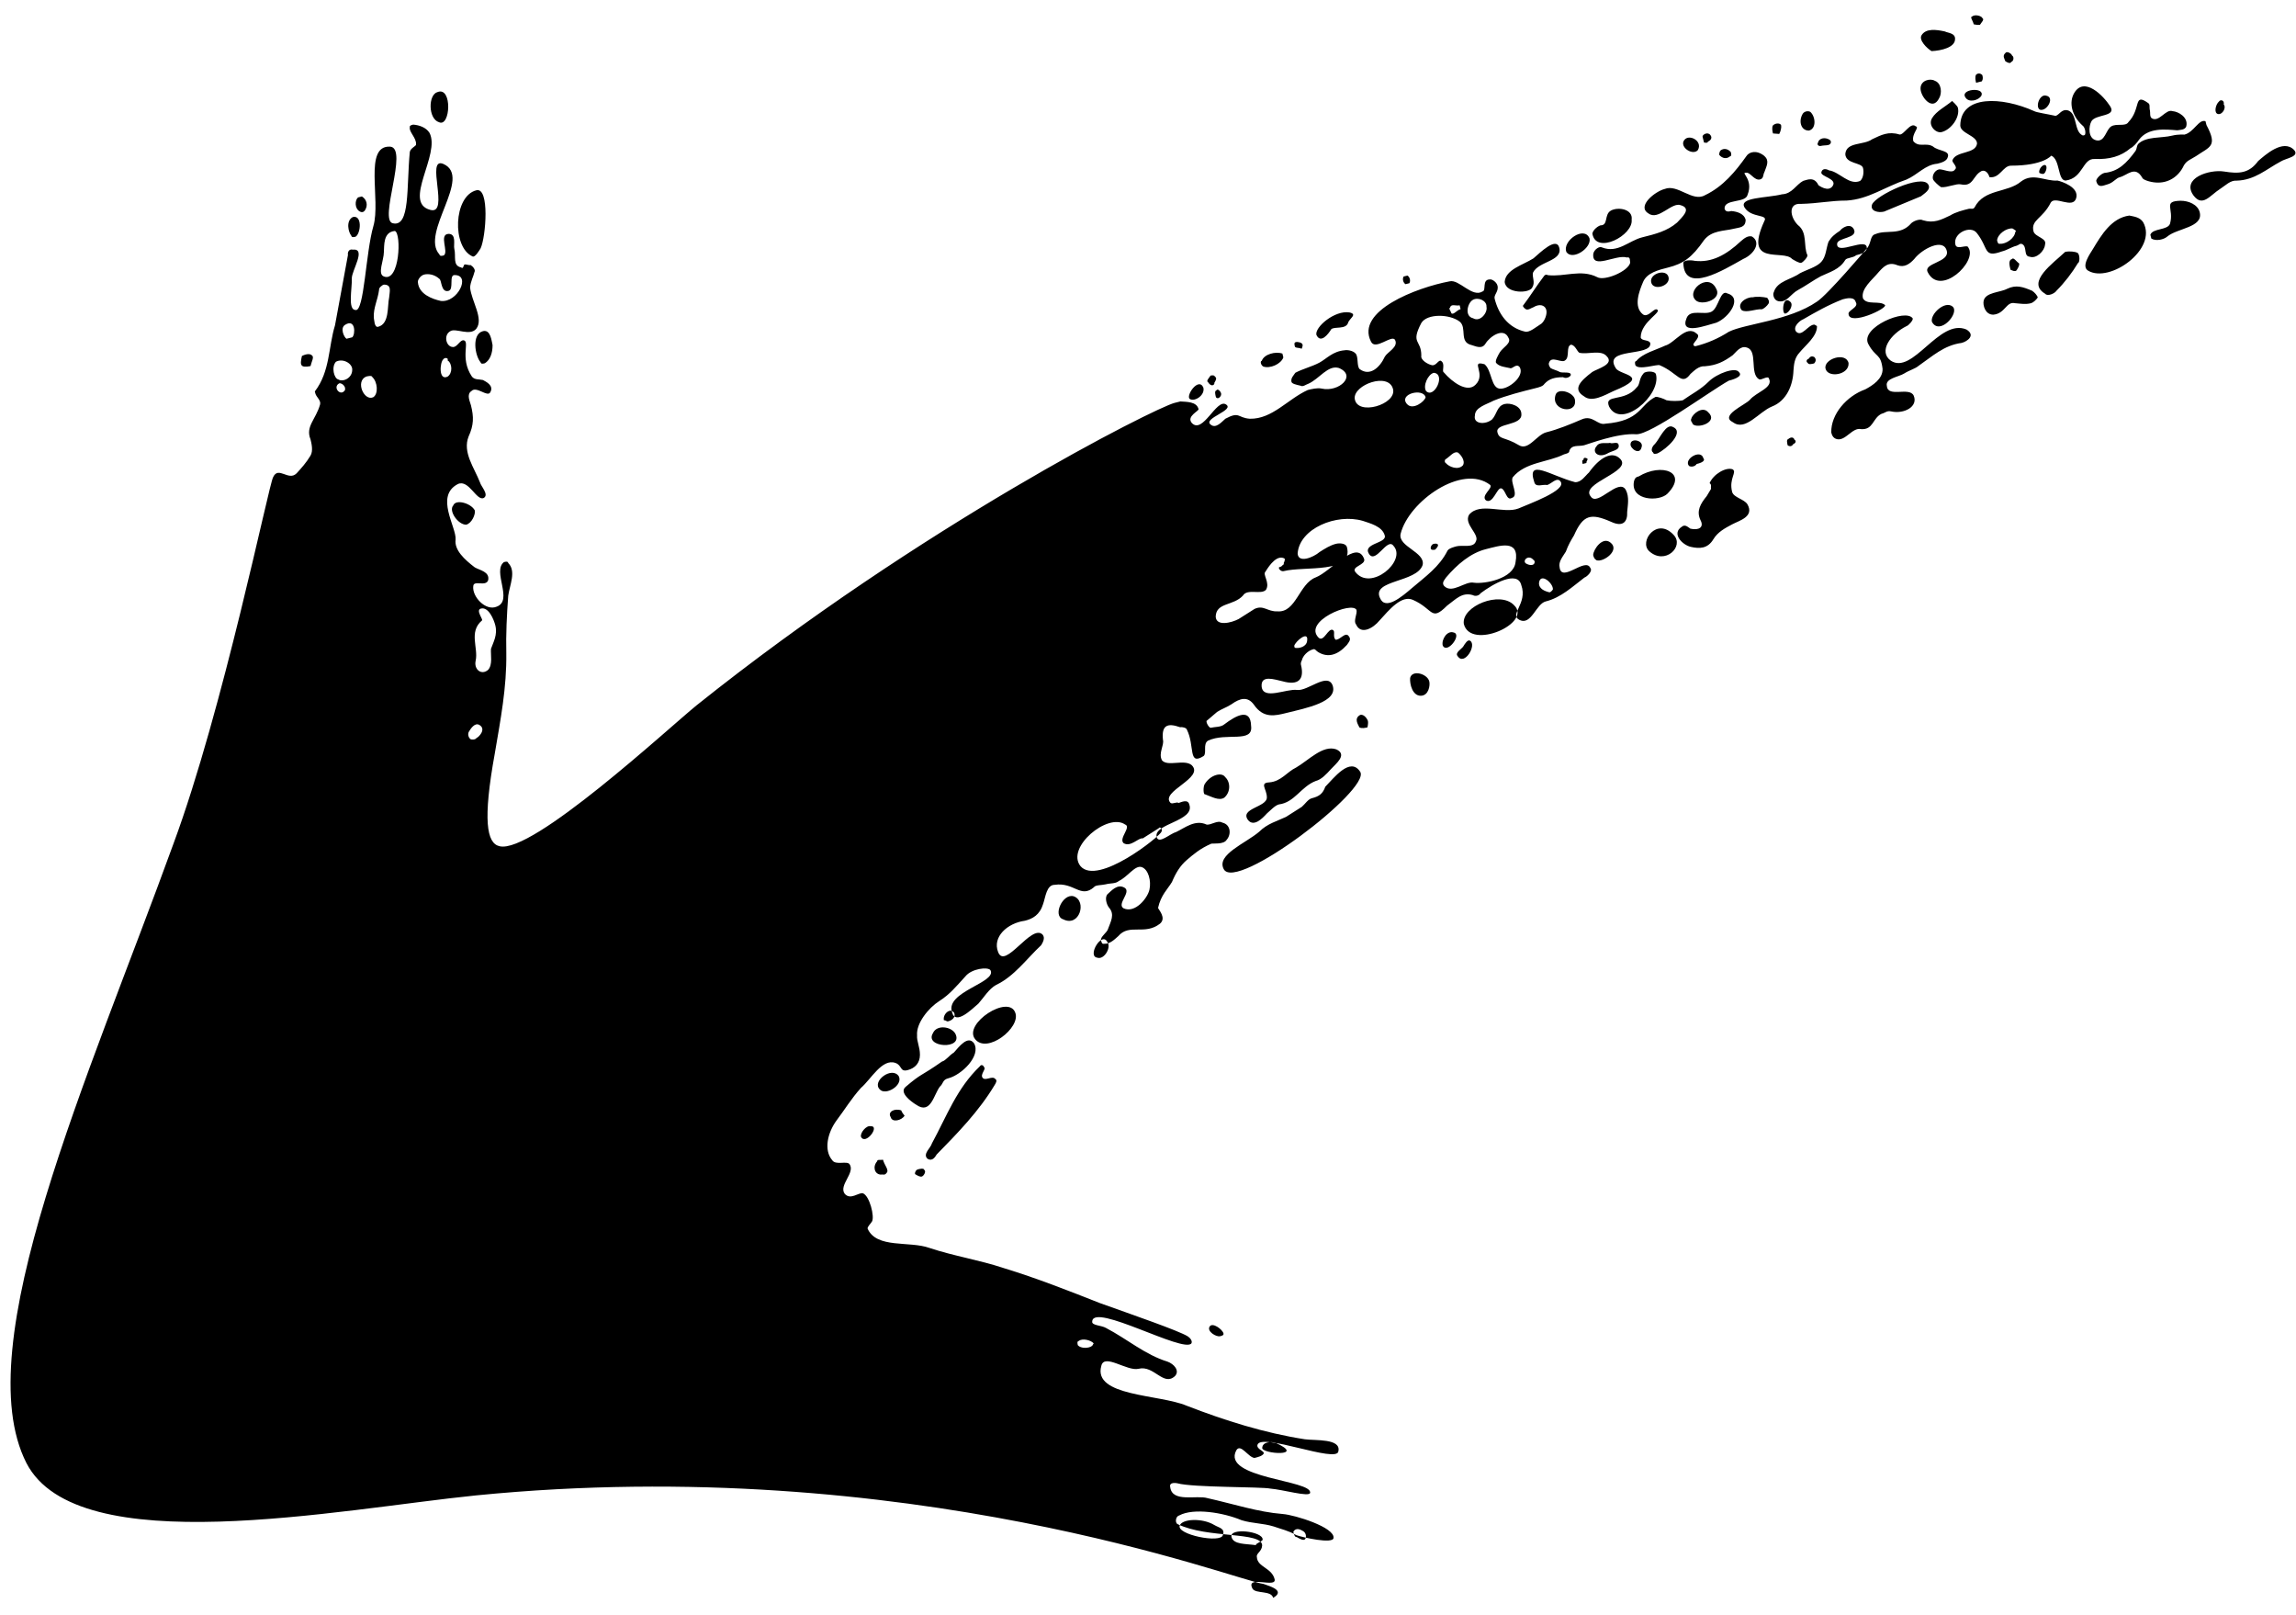 <svg width="128" height="90" viewBox="0 0 128 90" fill="none" xmlns="http://www.w3.org/2000/svg">
<path d="M19.826 13.192C19.72 13.219 19.613 13.245 19.586 13.139C19.426 12.951 19.266 12.311 19.667 12.097C20.201 11.964 20.12 13.005 19.826 13.192ZM19.961 11.002C19.774 11.163 19.774 11.617 20.041 11.777C20.174 11.857 20.281 11.831 20.361 11.697C20.522 11.43 20.442 11.11 20.175 10.949C20.175 10.949 20.068 10.976 19.961 11.002ZM27.033 20.245C27.326 20.058 27.46 19.685 27.46 19.231C27.407 19.017 27.354 18.349 26.927 18.456C26.286 18.616 26.472 19.818 26.792 20.192C26.819 20.299 26.926 20.272 27.033 20.245ZM16.832 19.84C16.779 20.08 16.725 20.32 16.859 20.4C16.992 20.48 17.313 20.401 17.313 20.401C17.366 20.16 17.527 19.893 17.393 19.813C17.233 19.626 16.832 19.84 16.832 19.84ZM68.207 74.312C68.154 74.099 67.594 73.671 67.433 73.938C67.273 74.205 67.807 74.526 68.02 74.472C68.127 74.446 68.234 74.419 68.207 74.312ZM26.468 28.443C26.254 28.042 25.4 27.801 25.266 28.175C24.999 28.469 25.533 29.243 25.987 29.244C26.307 29.163 26.521 28.656 26.468 28.443ZM24.397 5.13C23.863 5.263 23.862 6.625 24.476 6.812C25.117 7.107 25.225 4.81 24.397 5.13ZM26.557 10.605C25.275 10.925 25.193 13.782 26.341 14.29C26.475 14.37 26.715 13.97 26.796 13.836C27.09 13.196 27.305 10.419 26.557 10.605ZM72.287 85.663C72.421 85.743 72.688 85.903 72.768 85.77C72.848 85.637 72.795 85.423 72.661 85.343C72.528 85.263 72.261 85.102 72.1 85.369C72.127 85.476 72.18 85.69 72.287 85.663ZM71.088 80.402C70.848 80.348 70.394 80.348 70.367 80.695C70.34 81.042 72.877 81.204 71.088 80.402ZM70.443 88.279C68.921 88.091 50.687 80.952 26.547 83.343C18.909 84.114 4.328 87.07 1.474 81.542C-1.861 74.998 4.956 60.021 9.662 47.046C12.443 39.544 14.986 26.995 15.227 26.595C15.521 25.954 16.081 26.835 16.535 26.381C16.802 26.088 17.07 25.794 17.31 25.394C17.471 25.127 17.364 24.7 17.311 24.486C17.017 23.765 17.605 23.391 17.846 22.537C17.899 22.297 17.632 22.136 17.579 21.923C17.552 21.816 17.552 21.816 17.552 21.816C18.407 20.695 18.301 19.36 18.676 18.131C18.917 16.823 19.158 15.515 19.399 14.207C19.372 14.1 19.426 13.859 19.666 13.913C20.44 13.833 19.612 15.061 19.612 15.515C19.638 16.076 19.37 17.277 19.824 17.278C20.305 17.385 20.387 14.073 20.815 12.605C21.243 11.137 20.256 8.092 21.752 8.173C22.793 8.254 21.082 12.312 21.91 12.445C22.871 12.66 22.658 10.443 22.846 8.467C22.9 8.227 23.22 8.147 23.194 8.04C23.221 7.693 22.793 7.346 22.847 7.105C22.82 6.999 22.927 6.972 23.034 6.945C23.381 6.972 23.755 7.106 23.942 7.4C24.582 8.602 22.418 11.297 23.993 11.699C25.087 11.993 23.701 8.708 24.715 9.136C26.37 9.858 23.405 12.98 24.499 14.182C24.526 14.289 24.632 14.263 24.739 14.236C25.033 14.049 24.446 13.061 25.007 13.034C25.461 13.035 25.274 13.649 25.327 13.862C25.433 14.29 25.22 14.797 25.7 14.904C25.834 14.984 25.807 14.877 25.887 14.744C25.994 14.717 26.128 14.797 26.234 14.771C26.368 14.851 26.528 15.038 26.448 15.171C26.394 15.412 26.234 15.679 26.207 16.026C26.287 16.8 26.98 17.762 26.553 18.322C26.206 18.75 25.405 18.268 25.111 18.455C24.71 18.669 24.87 19.309 25.217 19.336C25.458 19.39 25.591 19.016 25.805 18.963C26.259 18.963 25.591 19.924 26.311 20.992C26.471 21.18 26.685 21.126 26.925 21.18C27.059 21.26 27.566 21.474 27.326 21.874C27.165 22.141 26.551 21.5 26.284 21.794C25.99 21.98 26.204 22.381 26.257 22.595C26.417 23.236 26.417 23.689 26.123 24.33C25.775 25.211 26.442 26.066 26.762 26.894C26.816 27.108 27.269 27.562 26.975 27.749C26.575 27.962 26.148 26.707 25.534 26.974C24.225 27.64 25.453 29.377 25.399 30.071C25.318 30.658 25.905 31.193 26.466 31.62C26.733 31.781 27.32 31.861 27.213 32.342C27.08 32.715 26.412 32.315 26.385 32.662C26.305 33.249 27.079 34.077 27.693 33.81C28.628 33.464 27.427 31.834 28.095 31.327C28.202 31.301 28.309 31.274 28.335 31.381C28.789 31.835 28.415 32.609 28.334 33.197C28.254 34.238 28.2 35.386 28.226 36.401C28.252 38.324 27.904 40.112 27.582 42.008C26.913 45.693 27.126 47.001 27.847 47.162C29.662 47.617 37.223 40.624 38.825 39.317C51.408 29.256 64.415 22.721 65.483 22.454C65.59 22.428 65.697 22.401 65.804 22.374C66.151 22.401 66.712 22.375 66.818 22.802C66.845 22.909 66.124 23.202 66.444 23.576C67.058 24.218 67.807 22.215 68.34 22.536C68.874 22.857 67.058 23.31 67.485 23.657C67.779 23.924 68.126 23.497 68.313 23.337C69.115 22.91 68.981 23.284 69.675 23.338C70.93 23.365 71.785 22.244 72.907 21.737C73.121 21.684 73.441 21.604 73.681 21.657C74.643 21.872 75.658 20.937 74.643 20.51C74.029 20.323 73.548 21.123 72.934 21.39C72.827 21.417 72.64 21.577 72.507 21.497C72.266 21.443 72.026 21.39 71.999 21.283C71.946 21.069 72.133 20.909 72.213 20.776C72.614 20.562 73.148 20.429 73.549 20.215C73.949 20.002 74.297 19.575 74.964 19.522C75.071 19.495 75.418 19.522 75.578 19.709C75.738 19.896 75.631 20.377 75.791 20.564C76.352 20.991 76.913 20.511 77.207 19.87C77.367 19.603 77.982 19.337 77.768 18.936C77.582 18.642 76.673 19.549 76.433 19.042C75.553 17.332 78.971 16.026 80.814 15.68C81.348 15.546 82.069 16.615 82.656 16.241C82.87 16.188 82.603 15.574 83.057 15.574C83.164 15.547 83.431 15.708 83.484 15.921C83.564 16.242 83.27 16.429 83.324 16.642C83.537 17.497 84.07 18.271 85.032 18.486C85.272 18.539 85.646 18.219 85.94 18.032C86.127 17.872 86.26 17.498 86.207 17.285C86.127 16.964 85.78 16.937 85.486 17.124C85.379 17.151 85.192 17.311 85.059 17.231C84.925 17.15 84.899 17.044 84.899 17.044C85.326 16.483 85.647 15.949 86.075 15.389C86.075 15.389 86.155 15.255 86.288 15.335C87.223 15.443 88.131 14.989 89.039 15.444C89.439 15.684 90.774 15.124 90.882 14.643C90.855 14.537 90.908 14.296 90.695 14.35C90.081 14.162 88.718 15.069 88.826 14.135C88.879 13.895 89.173 13.708 89.306 13.788C90.188 14.136 90.802 13.415 91.55 13.228C92.297 13.042 92.939 12.882 93.499 12.402C93.767 12.108 94.328 11.628 93.714 11.441C93.206 11.227 92.458 12.321 91.898 11.893C91.23 11.493 92.272 10.665 92.806 10.532C93.527 10.239 94.355 11.281 95.049 10.88C96.064 10.4 96.759 9.546 97.347 8.719C97.507 8.452 97.934 8.345 98.361 8.692C98.655 8.96 98.495 9.227 98.361 9.6C98.281 9.734 98.334 9.947 98.12 10.001C97.8 10.081 97.56 9.573 97.346 9.627C96.999 9.6 97.773 9.974 97.426 10.855C97.319 11.335 96.117 11.068 96.143 11.629C96.197 11.842 96.41 11.789 96.517 11.762C96.864 11.789 97.238 11.923 97.318 12.243C97.318 12.697 96.971 12.67 96.65 12.75C96.116 12.884 95.422 12.83 94.994 13.39C94.326 14.351 93.846 14.698 92.991 14.911C92.457 15.045 91.816 15.205 91.602 15.712C91.388 16.219 91.04 17.1 91.601 17.528C91.868 17.688 92.109 17.288 92.322 17.234C92.803 17.341 91.467 17.901 91.467 18.809C91.52 19.023 91.947 18.916 92.001 19.13C92.081 19.904 89.33 19.342 90.077 20.517C90.291 20.918 92.107 20.919 89.943 21.799C89.436 22.039 88.741 22.439 88.314 22.092C87.647 21.691 88.101 21.238 88.769 20.73C89.063 20.544 90.024 20.304 89.57 19.85C89.25 19.476 88.529 19.769 88.049 19.662C87.915 19.582 87.835 19.261 87.595 19.208C87.274 19.288 87.541 19.902 87.247 20.089C87.06 20.249 86.5 19.821 86.366 20.195C86.286 20.329 86.446 20.516 86.446 20.516C86.579 20.596 86.82 20.649 86.953 20.73C87.087 20.81 87.621 20.677 87.567 20.917C87.487 21.05 87.273 21.104 87.14 21.023C86.686 21.023 86.365 21.103 86.098 21.397C86.018 21.53 85.805 21.584 85.591 21.637C84.843 21.823 83.989 22.037 83.267 22.33C82.867 22.543 82.226 22.703 82.225 23.157C82.118 23.638 82.813 23.692 83.187 23.371C83.454 23.078 83.454 22.624 83.881 22.517C84.202 22.437 84.816 22.624 84.816 23.078C84.869 23.746 83.347 23.558 83.48 24.092C83.587 24.52 83.88 24.333 84.681 24.814C85.215 25.135 85.67 24.227 86.204 24.094C86.845 23.934 87.566 23.64 88.18 23.374C88.794 23.107 89.061 23.721 89.488 23.615C91.491 23.456 91.385 22.574 92.293 22.121C92.4 22.094 92.773 22.228 92.907 22.308C93.147 22.362 93.601 22.362 93.815 22.308C94.296 21.962 94.803 21.721 95.257 21.268C95.712 20.814 96.753 20.441 96.94 20.735C97.234 21.002 96.486 21.188 96.379 21.215C95.284 21.829 92.025 24.23 91.224 24.203C90.182 24.122 88.526 24.762 88.313 24.816C87.992 24.896 87.619 24.762 87.485 25.136C87.512 25.243 87.298 25.296 87.191 25.323C86.283 25.776 85.028 25.749 84.333 26.603C84.173 26.87 84.707 27.644 84.279 27.751C83.986 27.938 83.932 27.27 83.692 27.217C83.452 27.163 83.238 28.124 82.837 27.884C82.544 27.617 83.238 27.216 83.078 27.029C81.53 25.827 78.538 27.935 78.083 29.751C77.923 30.471 79.471 30.766 79.311 31.487C78.99 32.475 76.453 32.313 76.933 33.328C77.227 34.049 78.162 33.249 78.723 32.768C79.471 32.128 80.245 31.594 80.7 30.686C80.78 30.553 81.1 30.473 81.207 30.446C81.528 30.366 82.142 30.554 82.275 30.18C82.516 29.779 81.582 29.218 81.902 28.684C82.517 27.964 83.825 28.659 84.653 28.339C85.267 28.072 87.35 27.325 87.003 26.845C86.817 26.551 86.469 26.978 86.256 27.031C86.015 26.977 85.615 27.191 85.535 26.87C85.082 25.508 86.469 26.524 87.805 26.872C88.152 26.898 88.392 26.498 88.579 26.338C89.167 25.511 89.862 25.11 90.315 25.564C91.062 26.286 88.045 26.925 88.685 27.673C89.059 28.261 90.235 26.606 90.635 27.3C90.848 27.701 90.741 28.181 90.714 28.529C90.741 29.089 90.474 29.383 89.833 29.089C88.685 28.581 88.257 28.688 87.75 29.836C87.589 30.102 87.429 30.369 87.295 30.743C87.135 31.01 86.868 31.304 86.948 31.624C87.054 32.505 88.39 31.038 88.657 31.652C88.817 31.839 88.443 32.159 88.336 32.186C87.668 32.693 87.027 33.307 86.172 33.52C85.638 33.653 85.371 34.854 84.73 34.56C84.089 34.266 85.184 33.653 84.811 32.611C84.598 31.757 83.209 32.557 82.541 33.064C82.461 33.197 82.247 33.251 82.114 33.17C81.5 32.983 81.152 33.41 80.671 33.757C79.763 34.665 79.924 33.944 78.776 33.436C78.135 33.142 77.44 33.996 76.906 34.583C76.558 35.01 75.864 35.41 75.597 34.796C75.437 34.609 75.678 34.209 75.624 33.995C75.384 33.488 72.607 34.634 73.514 35.543C73.808 35.81 74.049 34.956 74.316 35.116C74.449 35.196 74.289 35.463 74.449 35.65C74.689 35.703 75.01 35.17 75.197 35.464C75.357 35.651 75.17 35.811 75.089 35.944C74.555 36.531 74.021 36.664 73.487 36.344C73.354 36.264 73.327 36.157 73.22 36.183C72.9 36.263 72.632 36.557 72.579 36.797C72.499 36.931 72.525 37.038 72.525 37.038C72.739 37.892 72.365 38.212 71.51 37.972C71.03 37.865 70.282 37.597 70.335 38.265C70.415 39.039 71.724 38.372 72.311 38.453C72.898 38.533 73.994 37.466 74.287 38.187C74.634 39.121 72.791 39.468 71.723 39.734C71.082 39.894 70.441 40.054 69.907 39.279C69.561 38.798 69.133 38.905 68.652 39.252C68.359 39.439 68.145 39.492 67.851 39.679C67.664 39.839 67.477 39.999 67.29 40.159C67.183 40.186 67.397 40.586 67.504 40.56C67.717 40.507 68.064 40.533 68.251 40.373C68.919 39.866 69.72 39.439 69.747 40.454C69.88 41.442 68.358 40.8 67.343 41.281C67.049 41.467 67.289 41.975 67.102 42.135C66.221 42.695 66.622 41.574 66.168 40.666C66.142 40.559 65.901 40.505 65.795 40.532C65.047 40.265 64.753 40.452 64.833 41.226C64.913 41.546 64.566 41.974 64.779 42.374C65.099 42.748 66.007 42.295 66.434 42.642C67.182 43.363 64.645 44.11 65.258 44.751C65.392 44.831 65.579 44.671 65.712 44.751C65.819 44.724 66.22 44.511 66.3 44.832C66.646 45.766 64.296 45.899 64.483 46.646C64.59 47.074 65.231 46.46 65.551 46.38C66.059 46.14 66.62 45.66 67.26 45.954C67.501 46.007 67.875 45.687 68.142 45.847C68.622 45.954 68.649 46.515 68.382 46.809C68.221 47.076 67.634 46.995 67.527 47.022C66.913 47.288 66.539 47.609 66.165 47.929C65.791 48.249 65.55 48.65 65.336 49.157C65.096 49.557 64.722 49.878 64.561 50.599C64.588 50.705 65.041 51.16 64.668 51.48C63.813 52.147 62.959 51.452 62.344 52.173C62.157 52.333 61.89 52.627 61.543 52.6C61.436 52.626 61.409 52.52 61.383 52.413C61.329 52.199 61.73 51.986 61.783 51.745C61.917 51.371 62.158 50.971 61.837 50.597C61.677 50.41 61.571 49.983 61.758 49.823C61.945 49.663 62.292 49.236 62.693 49.476C63.093 49.717 62.238 50.384 62.639 50.624C63.279 50.918 63.974 50.064 64.081 49.584C64.188 49.103 64.028 48.462 63.654 48.328C63.281 48.195 62.88 48.862 62.372 49.102C62.185 49.262 61.945 49.209 61.624 49.289C61.411 49.342 61.064 49.315 60.984 49.449C60.236 50.089 59.889 49.154 58.794 49.314C58.34 49.314 58.286 50.008 58.153 50.382C57.965 50.996 57.565 51.209 57.137 51.316C56.149 51.449 55.321 52.223 55.641 53.051C56.014 54.092 57.511 51.449 58.125 52.091C58.285 52.278 58.125 52.544 58.045 52.678C57.217 53.452 56.548 54.413 55.533 54.893C55.133 55.106 54.812 55.64 54.545 55.934C54.171 56.254 53.263 57.162 53.076 56.414C52.676 55.265 55.614 54.76 55.213 54.065C55.053 53.878 54.172 53.984 53.825 54.411C53.29 54.999 52.943 55.426 52.355 55.799C51.768 56.173 51.073 57.027 51.126 57.695C51.099 58.042 51.286 58.336 51.286 58.789C51.285 59.243 51.018 59.537 50.591 59.644C50.164 59.75 50.297 59.376 49.924 59.243C49.176 58.975 48.561 60.15 48 60.63C47.466 61.218 47.065 61.885 46.638 62.445C46.13 63.139 45.916 64.101 46.396 64.662C46.583 64.955 47.197 64.689 47.357 64.876C47.704 65.356 46.743 66.05 47.09 66.531C47.41 66.905 47.864 66.451 48.104 66.505C48.478 66.639 48.771 67.814 48.611 68.081C48.531 68.214 48.344 68.374 48.37 68.481C48.877 69.603 50.693 69.15 51.814 69.551C53.176 70.005 54.591 70.22 55.953 70.674C57.795 71.236 59.557 71.931 61.319 72.626C63.188 73.295 65.671 74.151 66.205 74.472C66.338 74.552 66.498 74.739 66.418 74.872C65.99 75.433 60.972 72.6 60.891 73.641C60.838 73.881 61.398 73.855 61.665 74.015C62.84 74.63 63.854 75.512 65.082 75.886C65.456 76.02 65.776 76.394 65.509 76.688C64.868 77.301 64.335 76.073 63.48 76.286C62.839 76.446 61.558 75.404 61.397 76.125C60.916 77.833 64.627 77.702 66.149 78.343C68.285 79.172 70.501 79.868 72.744 80.216C73.331 80.296 74.773 80.163 74.613 80.884C74.559 81.579 70.261 79.814 70.1 80.535C70.047 80.775 70.527 80.882 70.447 81.016C70.367 81.149 70.153 81.203 69.939 81.256C69.592 81.229 69.166 80.428 68.925 80.828C68.07 82.403 73.197 82.486 73.036 83.207C72.983 83.447 71.514 83.019 70.82 82.965C70.339 82.858 66.494 82.91 65.64 82.669C65.64 82.669 65.159 82.562 65.239 82.882C65.345 83.764 66.707 83.31 67.322 83.498C68.763 83.819 70.125 84.273 71.513 84.381C72.208 84.435 74.424 85.13 74.343 85.717C74.316 86.065 72.634 85.69 72.26 85.556C71.86 85.316 71.379 85.209 71.006 85.075C70.392 84.888 69.831 84.914 69.217 84.727C68.202 84.299 66.547 84.031 65.746 84.458C65.532 84.511 65.505 84.859 65.638 84.939C67.32 85.767 70.391 85.342 70.364 86.143C70.337 86.49 70.017 86.57 70.07 86.783C70.097 87.344 70.898 87.371 71.058 88.012C71.191 88.546 69.402 87.744 69.829 88.546C70.016 88.84 70.87 88.626 70.977 89.053C71.671 88.653 70.817 88.413 70.443 88.279ZM85.799 32.478C85.772 32.825 86.146 32.959 86.386 33.013C86.493 32.986 86.573 32.852 86.573 32.852C86.6 32.505 85.879 31.891 85.799 32.478ZM82.095 16.722C81.801 16.909 81.641 17.629 82.121 17.736C82.522 17.977 82.949 17.416 82.87 17.096C82.896 16.749 82.389 16.535 82.095 16.722ZM80.92 17.469C81.053 17.549 81.214 17.282 81.427 17.229L81.374 17.015C81.16 17.068 80.894 16.908 80.84 17.148C80.733 17.175 80.893 17.362 80.92 17.469ZM78.434 22.514C78.754 22.888 79.422 22.381 79.476 22.141C79.342 21.607 77.954 21.953 78.434 22.514ZM79.502 21.794C79.956 22.248 80.624 20.833 79.93 20.779C79.61 20.859 79.316 21.5 79.502 21.794ZM77.66 21.686C77.42 20.725 75.444 21.445 75.524 22.219C75.657 23.207 77.873 22.541 77.66 21.686ZM83.668 21.663C84.122 21.663 84.977 20.996 84.737 20.488C84.55 20.194 84.31 20.595 84.176 20.515C83.936 20.461 83.589 20.434 83.429 20.247C83.295 20.167 83.536 19.767 83.616 19.633C83.776 19.366 84.284 19.126 84.097 18.832C83.83 18.218 83.055 18.752 82.815 19.152C82.655 19.419 82.414 19.365 82.041 19.232C81.32 19.071 81.801 18.27 81.374 17.923C80.813 17.495 79.558 17.468 79.237 18.002C78.623 19.177 79.237 18.91 79.237 19.818C79.183 20.058 79.583 20.299 79.824 20.352C80.064 20.406 80.198 20.032 80.331 20.112C80.598 20.272 80.358 20.673 80.491 20.753C80.971 21.314 81.799 21.902 82.253 21.448C82.894 20.834 81.907 20.059 82.761 20.3C83.188 20.648 83.108 21.689 83.668 21.663ZM81.556 25.934C81.717 25.667 81.397 25.293 81.263 25.213C81.023 25.159 80.862 25.426 80.569 25.613C80.569 25.613 80.489 25.746 80.622 25.827C80.782 26.014 81.289 26.227 81.556 25.934ZM71.219 34.073C72.26 34.154 72.421 32.525 73.356 32.178C74.184 31.858 75.653 30.016 76.053 31.165C76.133 31.485 75.359 31.565 75.545 31.859C76.399 33.007 78.456 31.246 77.682 30.418C77.335 29.937 76.694 31.459 76.32 30.871C75.947 30.284 77.309 30.284 77.202 29.857C77.069 29.323 76.348 29.162 75.974 29.029C74.506 28.601 72.449 29.454 72.342 30.843C72.368 31.403 73.196 31.083 73.57 30.763C73.864 30.576 74.158 30.389 74.478 30.309C74.692 30.256 75.039 30.283 75.092 30.497C75.465 31.992 72.742 31.537 71.567 31.83C71.46 31.857 71.326 31.776 71.3 31.67C71.273 31.563 71.407 31.643 71.487 31.51C71.487 31.51 71.594 31.483 71.567 31.376C71.567 31.376 71.647 31.243 71.621 31.136C71.22 30.895 70.793 31.456 70.552 31.856C70.365 32.016 70.819 32.471 70.578 32.871C70.311 33.165 69.537 32.79 69.296 33.191C68.762 33.778 67.801 33.564 67.774 34.365C67.8 34.926 68.655 34.712 69.055 34.499C69.349 34.312 69.643 34.126 69.937 33.939C70.444 33.699 70.658 34.099 71.219 34.073ZM85.025 31.196C85.025 31.196 84.945 31.329 85.079 31.41C85.212 31.49 85.452 31.543 85.532 31.41C85.532 31.41 85.613 31.276 85.479 31.196C85.319 31.009 85.105 31.062 85.025 31.196ZM82.167 32.476C82.755 32.557 84.384 32.264 84.491 31.329C84.732 30.021 83.584 30.421 82.836 30.607C81.981 30.821 81.233 31.461 80.619 32.182C80.539 32.315 80.352 32.475 80.512 32.662C80.965 33.117 81.687 32.369 82.167 32.476ZM23.644 15.303C23.43 15.357 23.27 15.624 23.297 15.731C23.35 16.398 24.097 16.666 24.578 16.773C25.512 16.88 26.261 15.332 25.353 15.331C25.006 15.304 25.326 16.132 25.005 16.212C24.578 16.319 24.632 15.624 24.498 15.544C24.205 15.277 23.858 15.25 23.644 15.303ZM21.401 14.047C21.401 14.501 21.027 15.275 21.401 15.409C22.282 15.757 22.39 13.006 22.016 12.873C21.349 12.926 21.428 13.7 21.401 14.047ZM20.839 17.705C20.866 17.812 20.865 18.266 21.079 18.213C21.72 18.053 21.587 17.065 21.694 16.584C21.721 16.237 21.855 15.863 21.401 15.863C21.294 15.89 21.107 16.05 21.133 16.157C21.053 16.744 20.812 17.145 20.839 17.705ZM19.637 18.799C19.824 18.639 19.824 17.732 19.236 18.105C18.943 18.292 19.183 18.799 19.316 18.88C19.316 18.88 19.53 18.826 19.637 18.799ZM24.71 20.03C24.523 20.191 24.442 21.232 24.949 20.992C25.243 20.805 25.217 20.244 24.95 20.084C25.03 19.951 24.79 19.897 24.71 20.03ZM18.861 21.149C19.128 21.309 19.636 21.069 19.636 20.615C19.663 20.268 19.129 19.948 18.728 20.161C18.461 20.454 18.621 21.095 18.861 21.149ZM19.235 21.737C19.288 21.496 19.021 21.336 18.914 21.363C18.514 21.576 18.994 22.137 19.235 21.737ZM20.81 22.138C21.104 21.951 21.051 21.284 20.757 21.016C20.73 20.91 20.517 20.963 20.41 20.989C19.796 21.256 20.302 22.378 20.81 22.138ZM27.211 37.335C27.478 37.041 27.345 36.507 27.372 36.16C27.505 35.786 27.746 35.386 27.613 34.852C27.533 34.531 27.239 33.81 26.812 33.917C26.492 33.997 26.972 34.558 26.865 34.584C26.117 35.225 26.677 36.106 26.517 36.827C26.41 37.308 26.837 37.655 27.211 37.335ZM26.568 41.127C26.675 41.1 27.129 40.646 26.729 40.406C26.462 40.245 26.221 40.646 26.141 40.779C26.061 40.913 26.114 41.126 26.248 41.206C26.248 41.206 26.488 41.26 26.568 41.127ZM62.64 46.993C62.347 46.725 63.095 46.085 62.721 45.951C61.76 45.283 59.409 47.231 60.236 48.273C61.197 49.395 64.697 46.593 64.75 46.353C64.83 46.219 64.67 46.032 64.59 46.166C64.296 46.353 64.002 46.539 63.709 46.726C63.468 46.673 63.041 47.233 62.64 46.993ZM72.152 35.996L72.179 36.103C72.419 36.156 72.846 36.05 72.873 35.703C72.954 35.115 72.206 35.756 72.152 35.996ZM60.891 75.003L60.971 74.869C60.811 74.682 60.33 74.575 60.143 74.735C60.036 74.762 60.063 74.869 60.089 74.976C60.25 75.163 60.703 75.163 60.891 75.003ZM68.175 85.554C68.309 85.18 67.962 85.153 67.695 84.993C67.027 84.592 65.906 84.645 65.772 85.019C65.558 85.526 68.068 86.035 68.175 85.554ZM70.391 85.796C70.391 85.342 68.522 85.127 68.656 85.661C68.762 86.088 69.43 86.035 70.017 86.116C69.99 86.009 70.418 85.902 70.391 85.796ZM117.32 9.637C117.106 9.69 116.839 9.984 116.865 10.09C116.972 10.518 117.266 10.331 117.48 10.278C117.8 10.198 117.96 9.931 118.174 9.877C118.601 9.771 119.029 9.21 119.429 9.905C119.456 10.012 119.829 10.145 120.177 10.172C120.871 10.226 121.458 9.852 121.753 9.212C121.913 8.945 122.127 8.891 122.42 8.705C123.195 8.171 123.649 8.171 123.009 6.969C122.982 6.862 122.982 6.862 122.955 6.756C122.582 6.622 122.314 7.369 121.78 7.503C121.78 7.503 121.433 7.476 121.112 7.556C120.472 7.716 119.644 7.582 119.19 8.035C119.109 8.169 119.136 8.276 119.056 8.409C118.548 9.103 118.094 9.557 117.32 9.637ZM120.976 12.469C120.843 12.843 120.015 12.709 119.881 13.083C119.908 13.189 119.935 13.296 119.935 13.296C120.202 13.457 120.629 13.35 120.816 13.19C121.377 12.71 122.846 12.684 122.632 11.829C122.526 11.402 122.019 11.188 121.565 11.188C120.55 11.214 121.217 11.615 120.976 12.469ZM123.995 9.56C123.168 9.426 121.592 9.933 122.286 10.894C122.793 11.562 123.194 10.895 123.781 10.521C124.075 10.334 124.342 10.041 124.689 10.068C125.704 10.041 126.345 9.428 127.147 9.001C127.44 8.814 128.215 8.734 127.895 8.36C127.281 7.719 126.266 8.653 125.892 8.973C125.384 9.667 124.823 9.694 123.995 9.56ZM113.928 9.688C114.035 9.662 114.169 9.288 114.035 9.208C113.902 9.128 113.635 9.421 113.688 9.635C113.688 9.635 113.822 9.715 113.928 9.688ZM94.486 14.538C94.246 14.485 93.792 14.485 93.846 14.698C93.925 16.381 96.088 15.046 97.183 14.433C97.798 14.166 98.199 13.499 97.665 13.178C97.424 13.125 97.237 13.285 97.05 13.445C96.222 14.219 95.421 14.646 94.486 14.538ZM123.704 5.661C123.517 5.821 123.41 6.302 123.65 6.355C123.89 6.409 124.131 6.009 123.971 5.822C124.024 5.581 123.784 5.528 123.704 5.661ZM114.091 5.336C113.717 5.202 113.45 5.95 113.717 6.11C114.09 6.244 114.571 5.443 114.091 5.336ZM107.493 10.273C107.119 9.685 104.582 10.885 104.368 11.393C104.234 11.766 104.715 11.873 105.035 11.793C105.756 11.5 106.371 11.233 107.092 10.94C107.279 10.78 107.68 10.566 107.493 10.273ZM113.396 6.19C111.607 5.388 109.311 5.28 109.284 6.989C109.283 7.443 110.218 7.55 110.218 8.004C110.137 8.592 109.069 8.404 108.855 8.911C108.775 9.045 109.176 9.285 108.989 9.446C108.828 9.712 108.294 9.392 108.081 9.445C107.867 9.498 107.707 9.765 107.76 9.979C107.787 10.086 108.08 10.353 108.214 10.433C108.561 10.46 109.068 10.22 109.309 10.274C110.029 10.434 109.976 9.766 110.484 9.526C110.804 9.446 110.911 9.874 110.911 9.874C111.498 9.954 111.659 9.233 112.113 9.233C113.929 9.234 114.356 8.674 114.356 8.674C114.863 8.888 114.703 10.063 115.157 10.063C116.145 9.93 116.092 8.808 116.786 8.862C117.587 8.889 118.228 8.729 118.789 8.249C118.896 8.222 119.163 7.929 119.243 7.795C119.751 7.101 120.685 7.208 121.38 7.262C121.487 7.236 121.834 7.262 121.887 7.022C121.994 6.542 121.46 6.221 121.113 6.194C120.739 6.06 120.365 6.834 119.965 6.594C119.831 6.514 119.885 6.273 119.858 6.167C119.805 5.953 119.885 5.819 119.752 5.739C118.924 5.151 119.378 6.06 118.656 6.807C118.496 7.074 117.989 6.86 117.695 7.047C117.401 7.233 117.347 7.928 116.867 7.821C116.386 7.714 116.44 7.019 116.6 6.752C116.841 6.352 118.016 6.513 117.642 5.925C117.268 5.338 116.201 4.242 115.64 5.176C115.319 5.71 115.505 6.458 116.093 6.992C116.226 7.073 116.306 7.393 116.226 7.527L116.119 7.553C115.612 7.339 115.826 6.378 115.319 6.164C114.945 6.031 114.811 6.404 114.598 6.458C114.117 6.351 113.53 6.27 113.396 6.19ZM79.2 38.777C79.654 38.777 79.735 38.189 79.681 37.976C79.575 37.548 78.72 37.308 78.613 37.788C78.586 38.135 78.746 38.776 79.2 38.777ZM61.169 53.374C61.542 53.508 61.943 52.84 61.756 52.546C61.463 51.825 60.581 53.293 61.169 53.374ZM53.262 57.616C53.049 57.215 52.221 57.081 52.007 57.588C51.526 58.389 53.716 58.524 53.262 57.616ZM76.235 40.538C76.235 40.538 76.289 40.297 76.262 40.19C76.236 40.084 76.049 39.79 75.835 39.843C75.434 40.056 75.755 40.43 75.781 40.537C75.915 40.617 76.129 40.564 76.235 40.538ZM56.601 56.442C56.227 55.401 53.69 57.055 54.357 57.91C55.024 58.765 56.921 57.27 56.601 56.442ZM70.76 43.605C70.199 43.632 70.626 43.979 70.626 44.433C70.652 44.994 69.077 45.047 69.584 45.714C69.904 46.088 70.358 45.635 70.625 45.341C70.812 45.181 71.079 44.887 71.293 44.834C72.174 44.728 72.522 43.847 73.35 43.527C73.67 43.447 73.938 43.153 74.205 42.86C74.472 42.566 75.14 42.059 74.499 41.765C73.751 41.498 72.95 42.378 72.255 42.779C71.748 43.019 71.427 43.553 70.76 43.605ZM73.136 44.488C72.922 44.541 72.762 44.808 72.575 44.968C72.281 45.155 71.987 45.342 71.693 45.529C71.186 45.769 70.652 45.902 70.198 46.356C69.45 46.996 67.794 47.636 68.221 48.437C68.887 49.746 76.421 44.009 75.834 43.021C75.273 42.139 74.338 43.394 73.884 43.847C73.75 44.221 73.563 44.381 73.136 44.488ZM52.862 56.921C53.076 56.868 53.263 56.708 53.209 56.494C53.183 56.387 53.049 56.307 52.943 56.334C52.729 56.387 52.569 56.654 52.622 56.867C52.729 56.841 52.755 56.948 52.862 56.921ZM51.951 63.73C51.897 63.97 51.416 64.317 51.71 64.584C51.977 64.745 52.137 64.478 52.218 64.344C53.393 63.143 54.569 61.942 55.45 60.474C55.531 60.34 55.611 60.207 55.477 60.127C55.317 59.94 54.943 60.26 54.783 60.073C54.623 59.886 54.997 59.566 54.864 59.486C54.837 59.379 54.703 59.299 54.623 59.432C53.341 60.66 52.806 62.155 51.951 63.73ZM48.906 64.716C48.639 65.01 48.746 65.437 49.093 65.464C49.2 65.437 49.333 65.518 49.413 65.384C49.6 65.224 49.307 64.957 49.227 64.636C49.12 64.663 48.88 64.609 48.906 64.716ZM119.481 12.388C119.294 12.094 118.947 12.067 118.707 12.014C117.719 12.147 117.158 13.081 116.677 13.882C116.516 14.149 116.009 14.843 116.409 15.084C117.61 15.805 120.308 13.884 119.481 12.388ZM48.533 62.767C48.293 62.713 47.946 63.14 47.999 63.354C48.239 63.861 49.094 62.74 48.533 62.767ZM52.514 59.164C51.258 60.044 51.419 59.778 50.484 60.578C50.11 60.898 50.804 61.406 51.071 61.566C51.898 62.154 52.059 60.98 52.406 60.552C52.593 60.392 52.54 60.179 52.861 60.099C53.608 59.912 54.704 58.845 54.303 58.15C53.957 57.669 53.449 58.363 53.182 58.657C52.888 58.844 52.727 59.111 52.514 59.164ZM49.042 60.711C49.362 61.085 50.35 60.498 50.11 59.99C49.737 59.403 48.588 60.257 49.042 60.711ZM50.243 61.886C49.869 61.753 49.468 61.966 49.655 62.26C49.735 62.581 50.269 62.447 50.43 62.18C50.43 62.18 50.269 61.993 50.243 61.886ZM51.389 65.572C51.496 65.545 51.656 65.278 51.523 65.198C51.496 65.091 51.282 65.145 51.176 65.171C51.069 65.198 50.989 65.332 51.015 65.438C51.149 65.519 51.282 65.599 51.389 65.572ZM100.839 19.989C100.732 20.016 100.652 20.149 100.785 20.229C100.812 20.336 101.026 20.283 101.132 20.256C101.132 20.256 101.319 20.096 101.159 19.909C101.026 19.829 100.919 19.855 100.839 19.989ZM105.405 20.098C104.711 19.59 105.379 18.629 106.287 18.176C106.394 18.149 106.661 17.856 106.634 17.749C106.261 17.161 103.697 18.255 104.15 19.163C104.577 19.964 104.844 19.671 104.951 20.552C104.977 21.113 104.39 21.486 103.989 21.7C102.947 22.073 102.066 23.087 102.092 24.102C102.118 24.209 102.172 24.422 102.412 24.476C102.893 24.583 103.267 23.809 103.747 23.916C104.442 23.97 104.389 23.302 104.896 23.062C105.11 23.009 105.19 22.875 105.43 22.929C106.151 23.089 106.952 22.662 106.686 22.048C106.446 21.541 105.244 22.181 105.191 21.513C105.084 21.086 105.858 21.006 106.152 20.819C106.446 20.633 106.767 20.553 106.954 20.393C107.728 19.859 108.369 19.245 109.357 19.112C109.678 19.032 110.159 18.685 109.625 18.364C108.103 17.723 106.633 20.927 105.405 20.098ZM108.851 17.082C108.424 16.735 107.596 17.509 107.703 17.936C108.129 18.738 109.278 17.43 108.851 17.082ZM101.773 20.55C101.906 21.084 103.108 20.898 103.055 20.23C102.895 19.589 101.64 20.016 101.773 20.55ZM113.284 16.203C112.777 15.99 112.403 15.856 111.896 16.096C111.495 16.309 110.694 16.282 110.587 16.763C110.533 17.003 110.667 17.537 111.121 17.538C111.788 17.484 111.842 16.79 112.323 16.897C112.67 16.924 112.91 16.978 113.23 16.898C113.337 16.871 113.524 16.711 113.604 16.578C113.578 16.471 113.418 16.284 113.284 16.203ZM112.164 14.441C111.95 14.494 112.03 14.814 112.083 15.028C112.083 15.028 112.35 15.188 112.43 15.055C112.511 14.921 112.591 14.788 112.564 14.681C112.431 14.601 112.244 14.307 112.164 14.441ZM81.257 36.561C81.631 37.149 82.353 35.948 81.952 35.707C81.819 35.627 81.658 35.894 81.578 36.027C81.498 36.161 81.097 36.374 81.257 36.561ZM115.822 14.095C115.689 14.015 115.341 13.988 115.128 14.041C114.487 14.655 112.937 15.723 114.005 16.364C114.165 16.551 114.566 16.338 114.646 16.204C115.1 15.75 115.528 15.19 115.848 14.656C115.955 14.629 115.956 14.175 115.822 14.095ZM91.356 26.553C91.249 26.58 91.142 26.606 91.089 26.847C90.901 27.915 92.504 27.969 92.958 27.515C94.133 26.314 92.638 25.779 91.356 26.553ZM95.388 27.249C95.308 27.383 95.228 27.516 95.147 27.65C94.8 28.077 94.559 28.477 94.799 28.985C95.013 29.385 94.719 29.572 94.239 29.465C94.105 29.385 93.945 29.198 93.758 29.358C93.17 29.732 93.784 30.373 94.265 30.48C94.745 30.587 95.199 30.587 95.52 30.053C95.76 29.653 96.161 29.439 96.562 29.226C96.962 29.012 97.817 28.799 97.417 28.105C97.23 27.811 96.643 27.731 96.563 27.41C96.376 26.662 96.857 26.315 96.59 26.155C96.216 26.021 95.522 26.422 95.308 26.929C95.441 27.009 95.361 27.142 95.388 27.249ZM80.43 35.974C80.67 36.481 81.525 35.36 81.044 35.253C80.671 35.119 80.35 35.653 80.43 35.974ZM93.304 29.812C92.37 28.797 91.354 30.184 91.941 30.719C92.822 31.52 93.918 30.453 93.304 29.812ZM99.982 24.742C100.089 24.715 100.169 24.581 100.036 24.501C100.009 24.394 99.875 24.314 99.688 24.474C99.582 24.501 99.635 24.715 99.662 24.822C99.795 24.902 99.902 24.875 99.982 24.742ZM89.779 30.237C89.352 29.89 88.844 30.584 88.817 30.931C88.844 31.038 88.87 31.145 89.004 31.225C89.378 31.358 90.339 30.665 89.779 30.237ZM94.16 25.967C94.294 26.047 94.507 25.994 94.588 25.86C94.694 25.834 95.122 25.727 94.962 25.54C94.828 25.006 93.84 25.593 94.16 25.967ZM67.181 44.271C67.555 44.405 67.955 44.645 68.249 44.459C68.623 44.139 68.597 43.578 68.303 43.31C68.116 43.017 67.475 43.177 67.155 43.711C67.075 43.844 67.074 44.298 67.181 44.271ZM88.612 13.28C88.319 12.559 87.064 13.44 87.33 14.054C87.677 14.535 88.746 13.815 88.612 13.28ZM89.568 25.297C89.862 25.11 90.315 25.11 90.236 24.79C90.182 24.576 89.888 24.763 89.755 24.683C89.541 24.736 89.168 24.603 89.007 24.869C88.74 25.163 89.06 25.537 89.568 25.297ZM89.815 11.732C89.414 11.946 89.681 12.56 89.227 12.56C89.12 12.586 88.826 12.773 88.773 13.013C88.959 14.215 91.069 13.121 90.963 12.24C91.043 11.653 90.216 11.519 89.815 11.732ZM91.517 24.924C91.651 24.55 90.93 24.39 90.903 24.737C90.85 24.977 91.41 25.405 91.517 24.924ZM78.251 15.411C78.171 15.545 78.224 15.758 78.357 15.839C78.357 15.839 78.464 15.812 78.571 15.785C78.651 15.652 78.598 15.438 78.464 15.358C78.358 15.385 78.251 15.411 78.251 15.411ZM73.389 18.667C73.629 19.174 74.057 18.613 74.217 18.347C74.404 18.186 75.018 18.374 75.152 18C75.206 17.76 75.713 17.52 75.232 17.413C74.405 17.279 73.283 18.239 73.389 18.667ZM89.703 22.654C90.369 23.962 92.613 22.041 92.32 20.866C92.267 20.652 91.706 20.679 91.626 20.812C91.359 21.106 91.439 21.426 91.252 21.586C90.557 22.44 89.409 21.932 89.703 22.654ZM92.158 25.218C92.184 25.325 92.291 25.298 92.398 25.272C92.906 25.032 93.921 24.098 93.28 23.804C92.88 23.563 92.532 24.444 92.265 24.738C92.078 24.898 92.024 25.138 92.158 25.218ZM84.41 33.733C83.636 32.904 81.472 33.784 81.606 34.772C81.978 36.268 85.451 34.721 84.41 33.733ZM80.005 30.633C80.005 30.633 80.192 30.473 80.166 30.366C80.139 30.259 79.925 30.312 79.925 30.312C79.819 30.339 79.739 30.472 79.765 30.579C79.792 30.686 80.005 30.633 80.005 30.633ZM94.295 23.323C94.215 23.457 94.348 23.537 94.375 23.644C94.669 23.911 95.817 23.511 95.23 22.977C94.91 22.603 94.349 23.083 94.295 23.323ZM87.807 22.332C87.807 21.878 86.819 21.557 86.712 22.038C86.471 22.892 87.886 23.107 87.807 22.332ZM88.286 25.617C88.179 25.643 88.206 25.75 88.232 25.857C88.232 25.857 88.339 25.831 88.446 25.804C88.419 25.697 88.526 25.67 88.499 25.564C88.366 25.483 88.259 25.51 88.286 25.617ZM59.862 49.955C59.248 49.768 58.66 51.049 59.274 51.237C60.181 51.691 60.609 50.223 59.862 49.955ZM67.7 21.334C67.78 21.201 67.861 21.067 67.727 20.987C67.7 20.88 67.487 20.933 67.487 20.933C67.407 21.067 67.22 21.227 67.353 21.307C67.54 21.601 67.727 21.441 67.7 21.334ZM98.223 17.237C98.33 17.211 98.517 17.05 98.597 16.917C98.678 16.784 98.517 16.596 98.517 16.596C98.277 16.543 97.93 16.516 97.716 16.569C97.369 16.543 96.782 16.916 97.102 17.29C97.369 17.45 97.876 17.21 98.223 17.237ZM72.615 19.2C72.588 19.093 72.348 19.04 72.241 19.067C72.134 19.093 72.161 19.2 72.187 19.307C72.214 19.414 72.428 19.36 72.561 19.441C72.561 19.441 72.641 19.307 72.615 19.2ZM70.424 20.427C70.798 20.561 71.412 20.294 71.546 19.921C71.519 19.814 71.493 19.707 71.493 19.707C71.119 19.573 70.478 19.733 70.344 20.107C70.238 20.134 70.291 20.347 70.424 20.427ZM67.913 22.189C68.02 22.162 68.1 22.028 68.074 21.922C68.047 21.815 67.887 21.628 67.807 21.761C67.7 21.788 67.753 22.002 67.78 22.108C67.807 22.215 67.913 22.189 67.913 22.189ZM95.42 17.369C95.019 17.583 94.245 17.209 94.031 17.716C93.603 18.73 95.152 18.117 95.686 17.984C96.407 17.69 97.156 16.596 96.301 16.355C95.901 16.114 95.82 17.156 95.42 17.369ZM100.926 6.237C100.792 6.157 100.579 6.21 100.499 6.344C100.258 6.744 100.391 7.278 100.845 7.278C101.273 7.172 101.22 6.504 100.926 6.237ZM94.997 7.943C94.997 7.943 95.237 7.997 95.211 7.89C95.318 7.863 95.505 7.703 95.344 7.516C95.184 7.329 94.891 7.516 94.917 7.623C94.917 7.623 94.971 7.836 94.997 7.943ZM94.65 8.37C94.971 7.836 94.063 7.382 93.849 7.889C93.715 8.263 94.383 8.664 94.65 8.37ZM95.851 8.638C96.011 8.825 96.252 8.878 96.439 8.718C96.546 8.692 96.519 8.585 96.492 8.478C96.332 8.291 96.092 8.237 95.905 8.397C95.905 8.397 95.825 8.531 95.851 8.638ZM99.19 7.465C99.27 7.331 99.323 7.091 99.297 6.984C99.27 6.877 99.03 6.824 98.843 6.984C98.763 7.117 98.816 7.331 98.843 7.438L99.19 7.465ZM110.459 5.334C110.673 4.827 109.231 4.96 109.578 5.44C109.765 5.734 110.299 5.601 110.459 5.334ZM108.83 5.627C108.456 5.947 107.949 6.187 107.708 6.588C107.468 6.988 107.921 7.442 108.242 7.362C108.776 7.229 109.284 6.535 109.15 6.001C109.124 5.894 108.83 5.627 108.83 5.627ZM107.068 4.932C107.068 5.386 107.735 6.241 108.109 5.466C108.27 5.199 108.243 4.639 107.87 4.505C107.603 4.345 107.068 4.478 107.068 4.932ZM106.8 7.041C106.507 6.774 106.132 7.548 105.892 7.495C105.278 7.307 104.877 7.521 104.37 7.761C103.889 8.108 102.928 7.894 102.874 8.588C102.9 9.149 103.782 9.042 103.862 9.363C103.915 9.576 103.888 9.924 103.701 10.084C103.087 10.35 102.553 9.576 101.966 9.495C101.832 9.415 101.592 9.362 101.538 9.602C101.485 9.842 102.419 9.95 102.179 10.35C101.938 10.75 101.378 10.323 101.378 10.323C101.138 9.815 100.737 10.029 100.523 10.082C100.123 10.296 99.909 10.803 99.348 10.829C98.494 11.042 96.891 10.988 97.265 11.576C97.638 12.163 98.6 11.924 98.359 12.324C97.183 14.887 99.427 13.873 99.907 14.434C100.041 14.514 100.308 14.675 100.414 14.648C100.521 14.621 100.788 14.328 100.762 14.221C100.522 13.714 100.789 12.966 100.228 12.539C99.775 12.084 99.695 11.31 100.389 11.364C101.404 11.338 102.045 11.178 102.953 11.178C104.181 11.099 105.036 10.431 106.291 10.005C106.906 9.738 107.333 9.178 108.001 9.125C108.214 9.071 108.535 8.991 108.588 8.751C108.722 8.377 108.054 8.43 107.761 8.163C107.36 7.923 106.986 8.243 106.666 7.869C106.56 7.442 107.04 7.095 106.8 7.041ZM94.592 16.781C94.993 17.022 96.034 16.649 95.66 16.061C95.207 15.153 93.898 16.274 94.592 16.781ZM101.352 7.946C101.272 8.08 101.406 8.16 101.512 8.133C101.726 8.08 101.966 8.134 102.047 8C102.127 7.867 101.993 7.786 101.993 7.786C101.726 7.626 101.406 7.706 101.352 7.946ZM92.082 15.819C92.296 16.22 93.231 15.873 92.991 15.365C92.777 14.965 91.843 15.311 92.082 15.819ZM66.338 22.241C66.605 22.401 67.192 22.028 67.086 21.601C66.819 20.986 66.071 22.081 66.338 22.241ZM85.433 16.002C85.594 15.736 85.407 15.442 85.461 15.201C85.755 14.561 87.117 14.561 86.93 13.814C86.77 13.173 85.862 14.08 85.488 14.4C84.9 14.774 83.939 15.014 83.885 15.708C83.938 16.375 85.3 16.376 85.433 16.002ZM99.532 17.478C99.745 17.425 99.986 17.024 99.826 16.837C99.372 16.383 99.318 17.532 99.532 17.478ZM102.418 13.581C102.444 13.234 103.593 13.288 103.353 12.78C103.139 12.38 102.658 12.727 102.578 12.86C102.284 13.047 102.097 13.207 101.937 13.474C101.803 13.848 101.803 14.302 101.536 14.595C101.269 14.889 100.735 15.022 100.334 15.236C99.853 15.582 99.079 15.662 98.891 16.276C98.811 16.41 98.891 16.73 99.132 16.784C99.612 16.891 99.826 16.384 100.227 16.17C100.627 15.957 101.108 15.61 101.509 15.396C102.016 15.156 102.55 15.023 102.871 14.489C102.951 14.356 103.298 14.383 103.485 14.223C103.699 14.169 104.019 14.089 104.073 13.849C104.127 13.155 102.364 14.275 102.418 13.581ZM110.486 4.533C110.567 4.399 110.54 4.293 110.513 4.186C110.513 4.186 110.353 3.999 110.166 4.159C110.086 4.292 110.139 4.506 110.166 4.613C110.273 4.586 110.486 4.533 110.486 4.533ZM92.534 20.358C92.401 20.278 91.359 20.652 91.172 20.358C91.146 20.251 91.119 20.144 91.226 20.118C91.573 19.691 92.321 19.504 92.828 19.264C93.363 19.131 94.004 18.063 94.591 18.597C94.858 18.758 94.377 19.105 94.404 19.211C94.431 19.318 94.537 19.291 94.537 19.291C95.178 19.132 95.793 18.865 96.38 18.491C97.288 18.038 99.745 17.879 101.294 16.811C101.882 16.438 104.073 13.849 104.073 13.849C104.34 13.555 104.234 13.128 104.554 13.048C105.168 12.781 105.943 13.156 106.557 12.435C106.744 12.275 107.065 12.195 107.198 12.275C107.812 12.462 108.213 12.249 108.72 12.009C109.014 11.822 109.441 11.716 109.762 11.636C109.869 11.609 110.002 11.689 110.082 11.556C110.617 10.514 111.925 10.755 112.673 10.115C113.341 9.608 114.035 10.116 114.703 10.063C114.943 10.116 115.931 10.437 115.743 11.051C115.556 11.665 114.569 10.89 114.328 11.291C113.874 12.198 113.206 12.251 113.366 12.892C113.446 13.213 114.14 13.267 114.007 13.64C113.98 13.988 113.525 14.441 113.152 14.307C112.805 14.281 113.018 13.773 112.751 13.613C112.618 13.533 112.538 13.666 112.431 13.693C112.111 13.773 111.924 13.933 111.603 14.013C110.561 14.386 110.882 13.852 110.215 12.998C109.868 12.517 108.853 12.997 109.013 13.638C109.093 13.958 109.681 13.585 109.734 13.798C110.268 14.573 108.157 16.575 107.464 15.159C107.224 14.652 108.692 14.626 108.532 13.985C108.346 13.237 107.144 13.877 106.716 14.438C106.449 14.731 106.155 14.918 105.782 14.784C105.274 14.57 105.007 14.864 104.74 15.158C104.393 15.585 103.725 16.092 103.858 16.626C104.071 17.027 104.793 16.733 105.086 17C105.246 17.187 103.11 18.174 103.056 17.507C103.003 17.293 103.644 17.133 103.457 16.839C103.377 16.519 102.95 16.625 102.736 16.679C101.909 16.999 101.214 17.399 100.52 17.799C100.413 17.826 99.932 18.173 100.119 18.466C100.439 18.84 100.813 18.066 101.16 18.093L101.294 18.173C101.32 18.734 100.652 19.241 100.305 19.668C100.038 19.962 100.011 20.309 99.984 20.656C99.957 21.457 99.609 22.338 98.781 22.658C98.06 22.951 97.312 24.046 96.618 23.538C95.844 23.164 97.286 22.577 97.553 22.284C97.901 21.857 98.862 21.617 98.622 21.109C98.569 20.896 98.195 21.216 98.061 21.136C97.527 20.815 98.009 19.56 97.394 19.373C97.021 19.239 96.78 19.64 96.593 19.8C96.112 20.147 95.712 20.36 95.044 20.413C94.697 20.386 94.43 20.68 94.243 20.84C93.735 21.534 93.549 20.786 92.534 20.358ZM112.191 12.732C111.844 12.705 111.363 13.052 111.336 13.399C111.363 13.505 111.39 13.612 111.496 13.586C111.844 13.613 112.324 13.266 112.351 12.919C112.458 12.892 112.325 12.812 112.191 12.732ZM112.142 3.439C112.249 3.412 112.303 3.172 112.169 3.092C112.143 2.985 111.876 2.825 111.796 2.958C111.609 3.118 111.769 3.305 111.795 3.412C111.929 3.492 112.062 3.572 112.142 3.439ZM108.992 2.182C109.019 1.835 108.565 1.835 108.432 1.755C107.951 1.648 107.364 1.567 107.123 1.968C106.963 2.235 107.416 2.689 107.683 2.849C108.244 2.823 108.992 2.636 108.992 2.182ZM110.034 1.355C110.034 1.355 110.274 1.409 110.381 1.382C110.461 1.249 110.648 1.088 110.515 1.008C110.488 0.901 110.114 0.768 109.927 0.928C109.821 0.954 109.981 1.141 110.034 1.355Z" fill="currentColor"/>
</svg>
